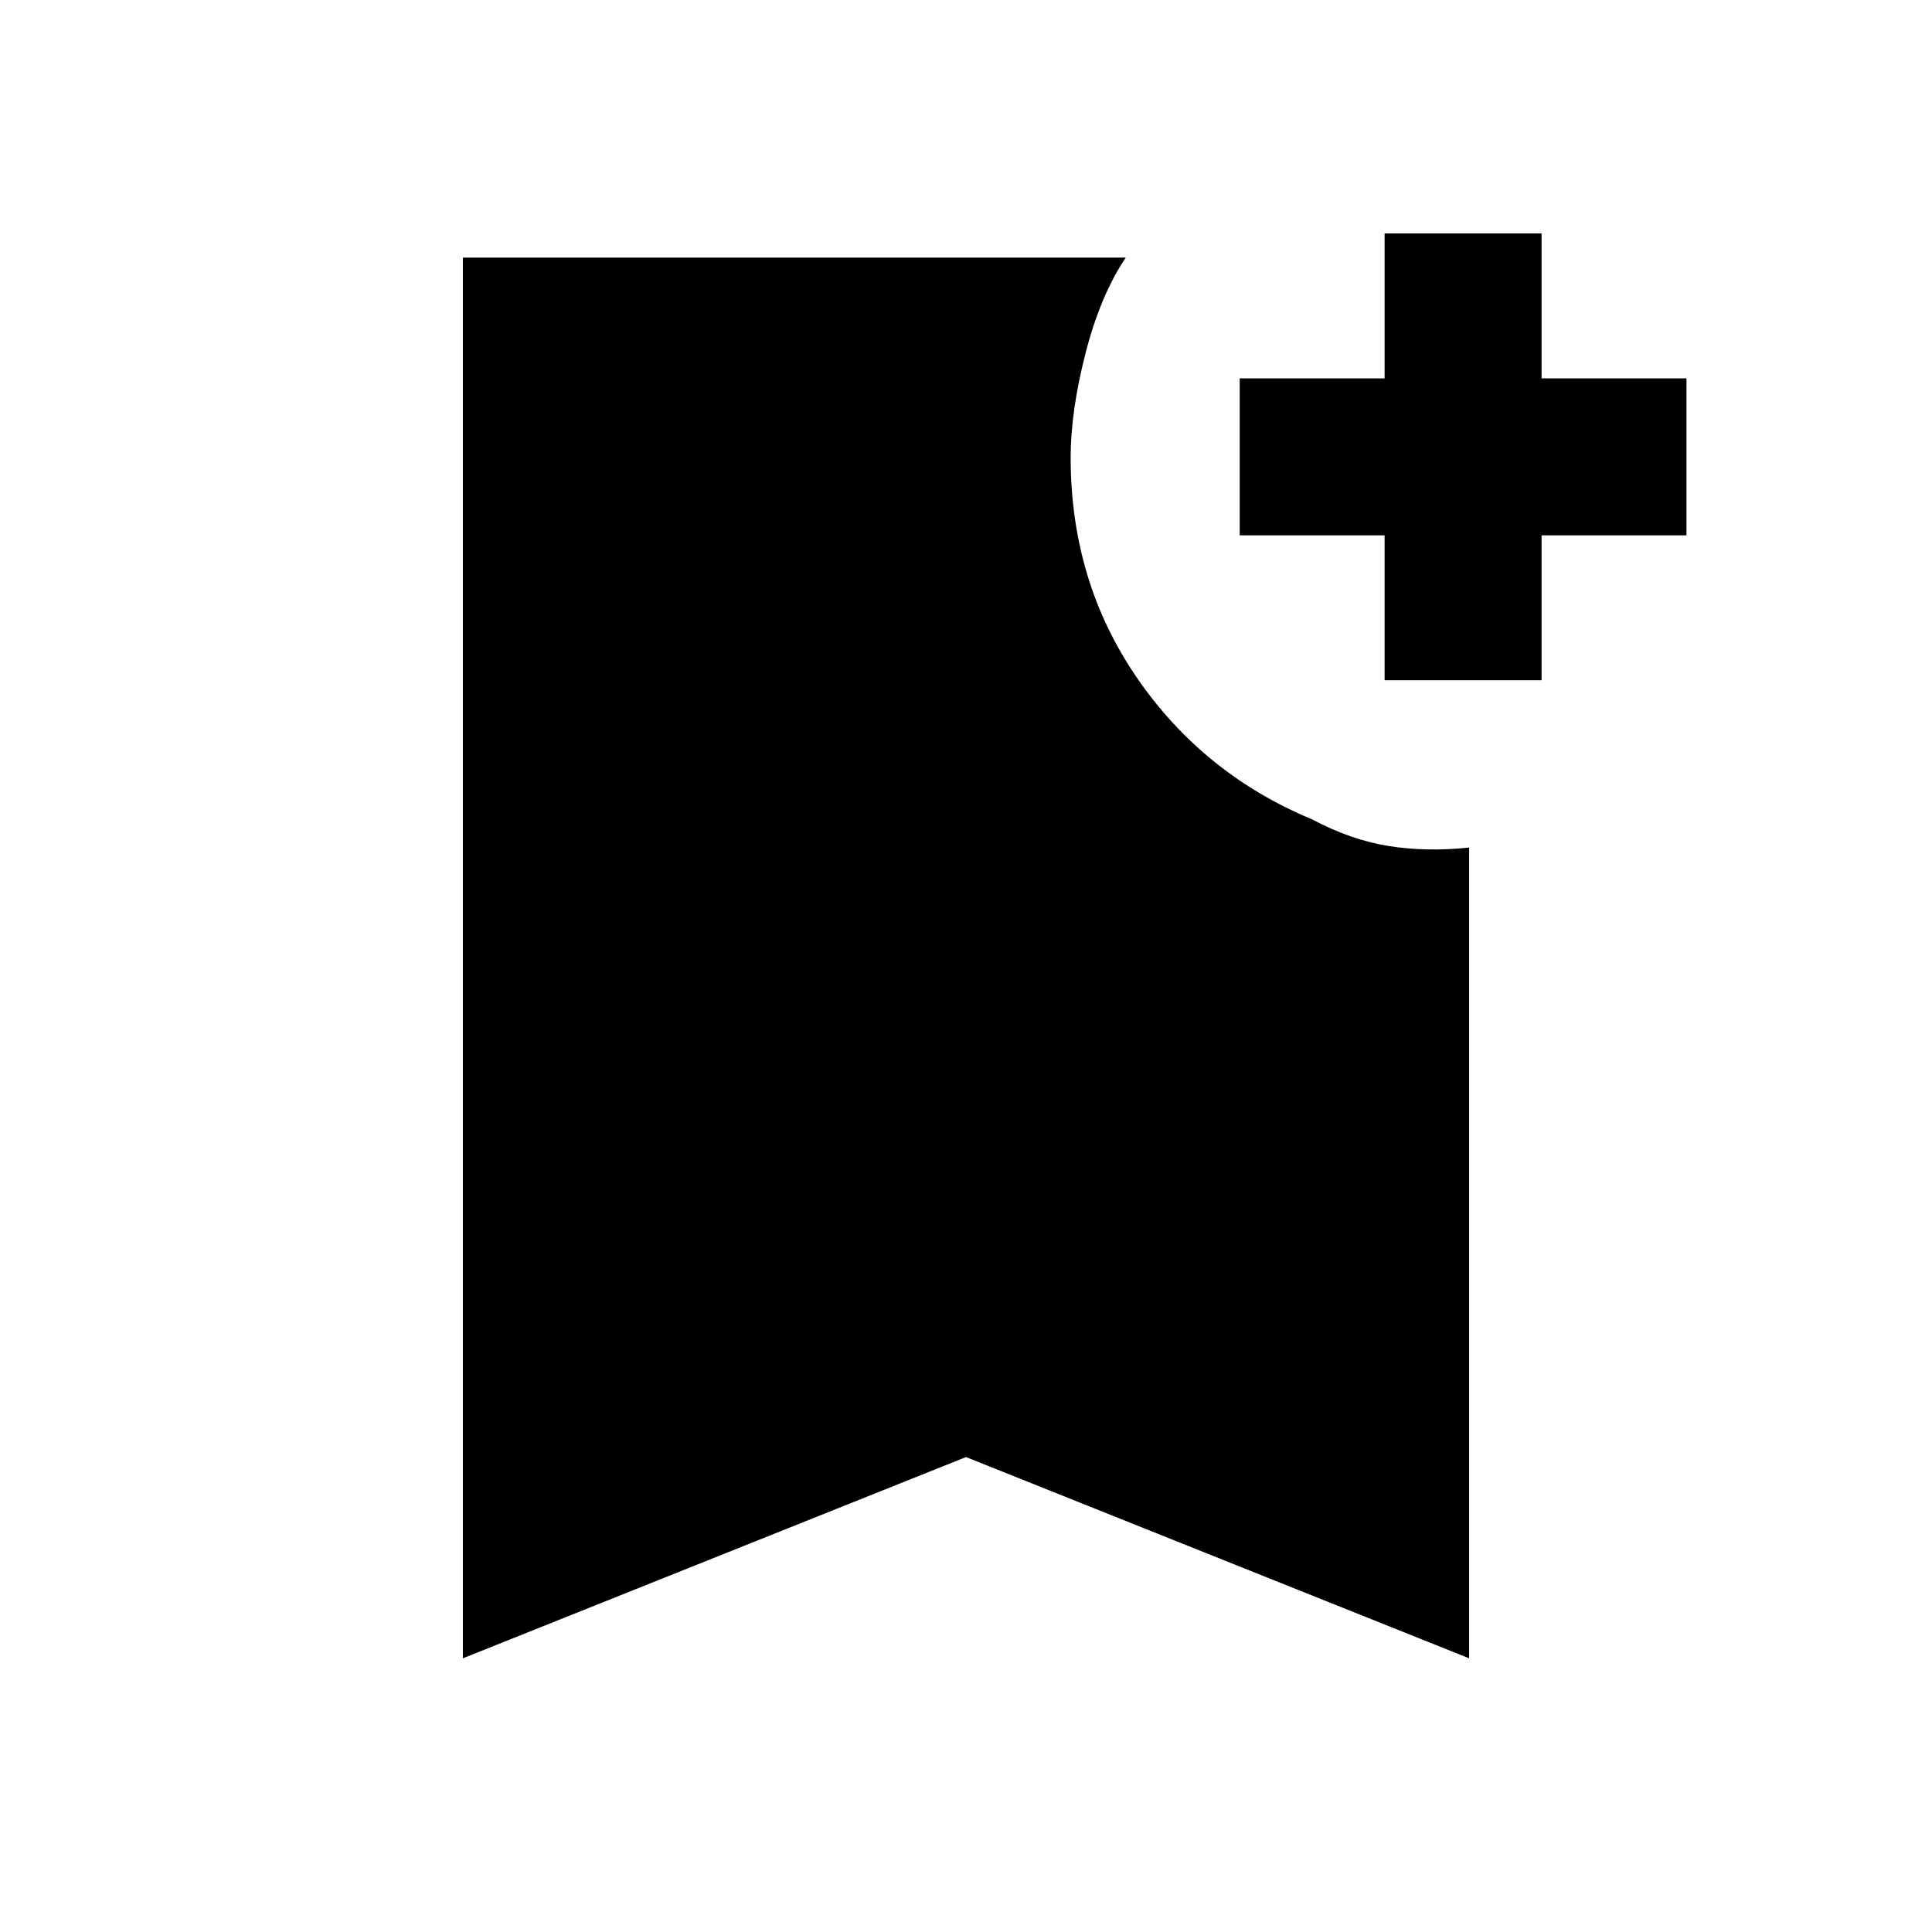 <svg xmlns="http://www.w3.org/2000/svg" height="20" viewBox="0 -960 960 960" width="20"><path d="M688-622v-72h-72v-78h72v-72h78v72h72v78h-72v72h-78ZM230-136v-696h329.38q-12.69 18.92-20.03 47.69-7.35 28.77-7.35 51.6 0 61.5 32.88 109.41 32.89 47.92 87.12 70.45 19.26 10.23 38.01 13.23 18.76 3 39.99.77V-136L480-236 230-136Z"/></svg>